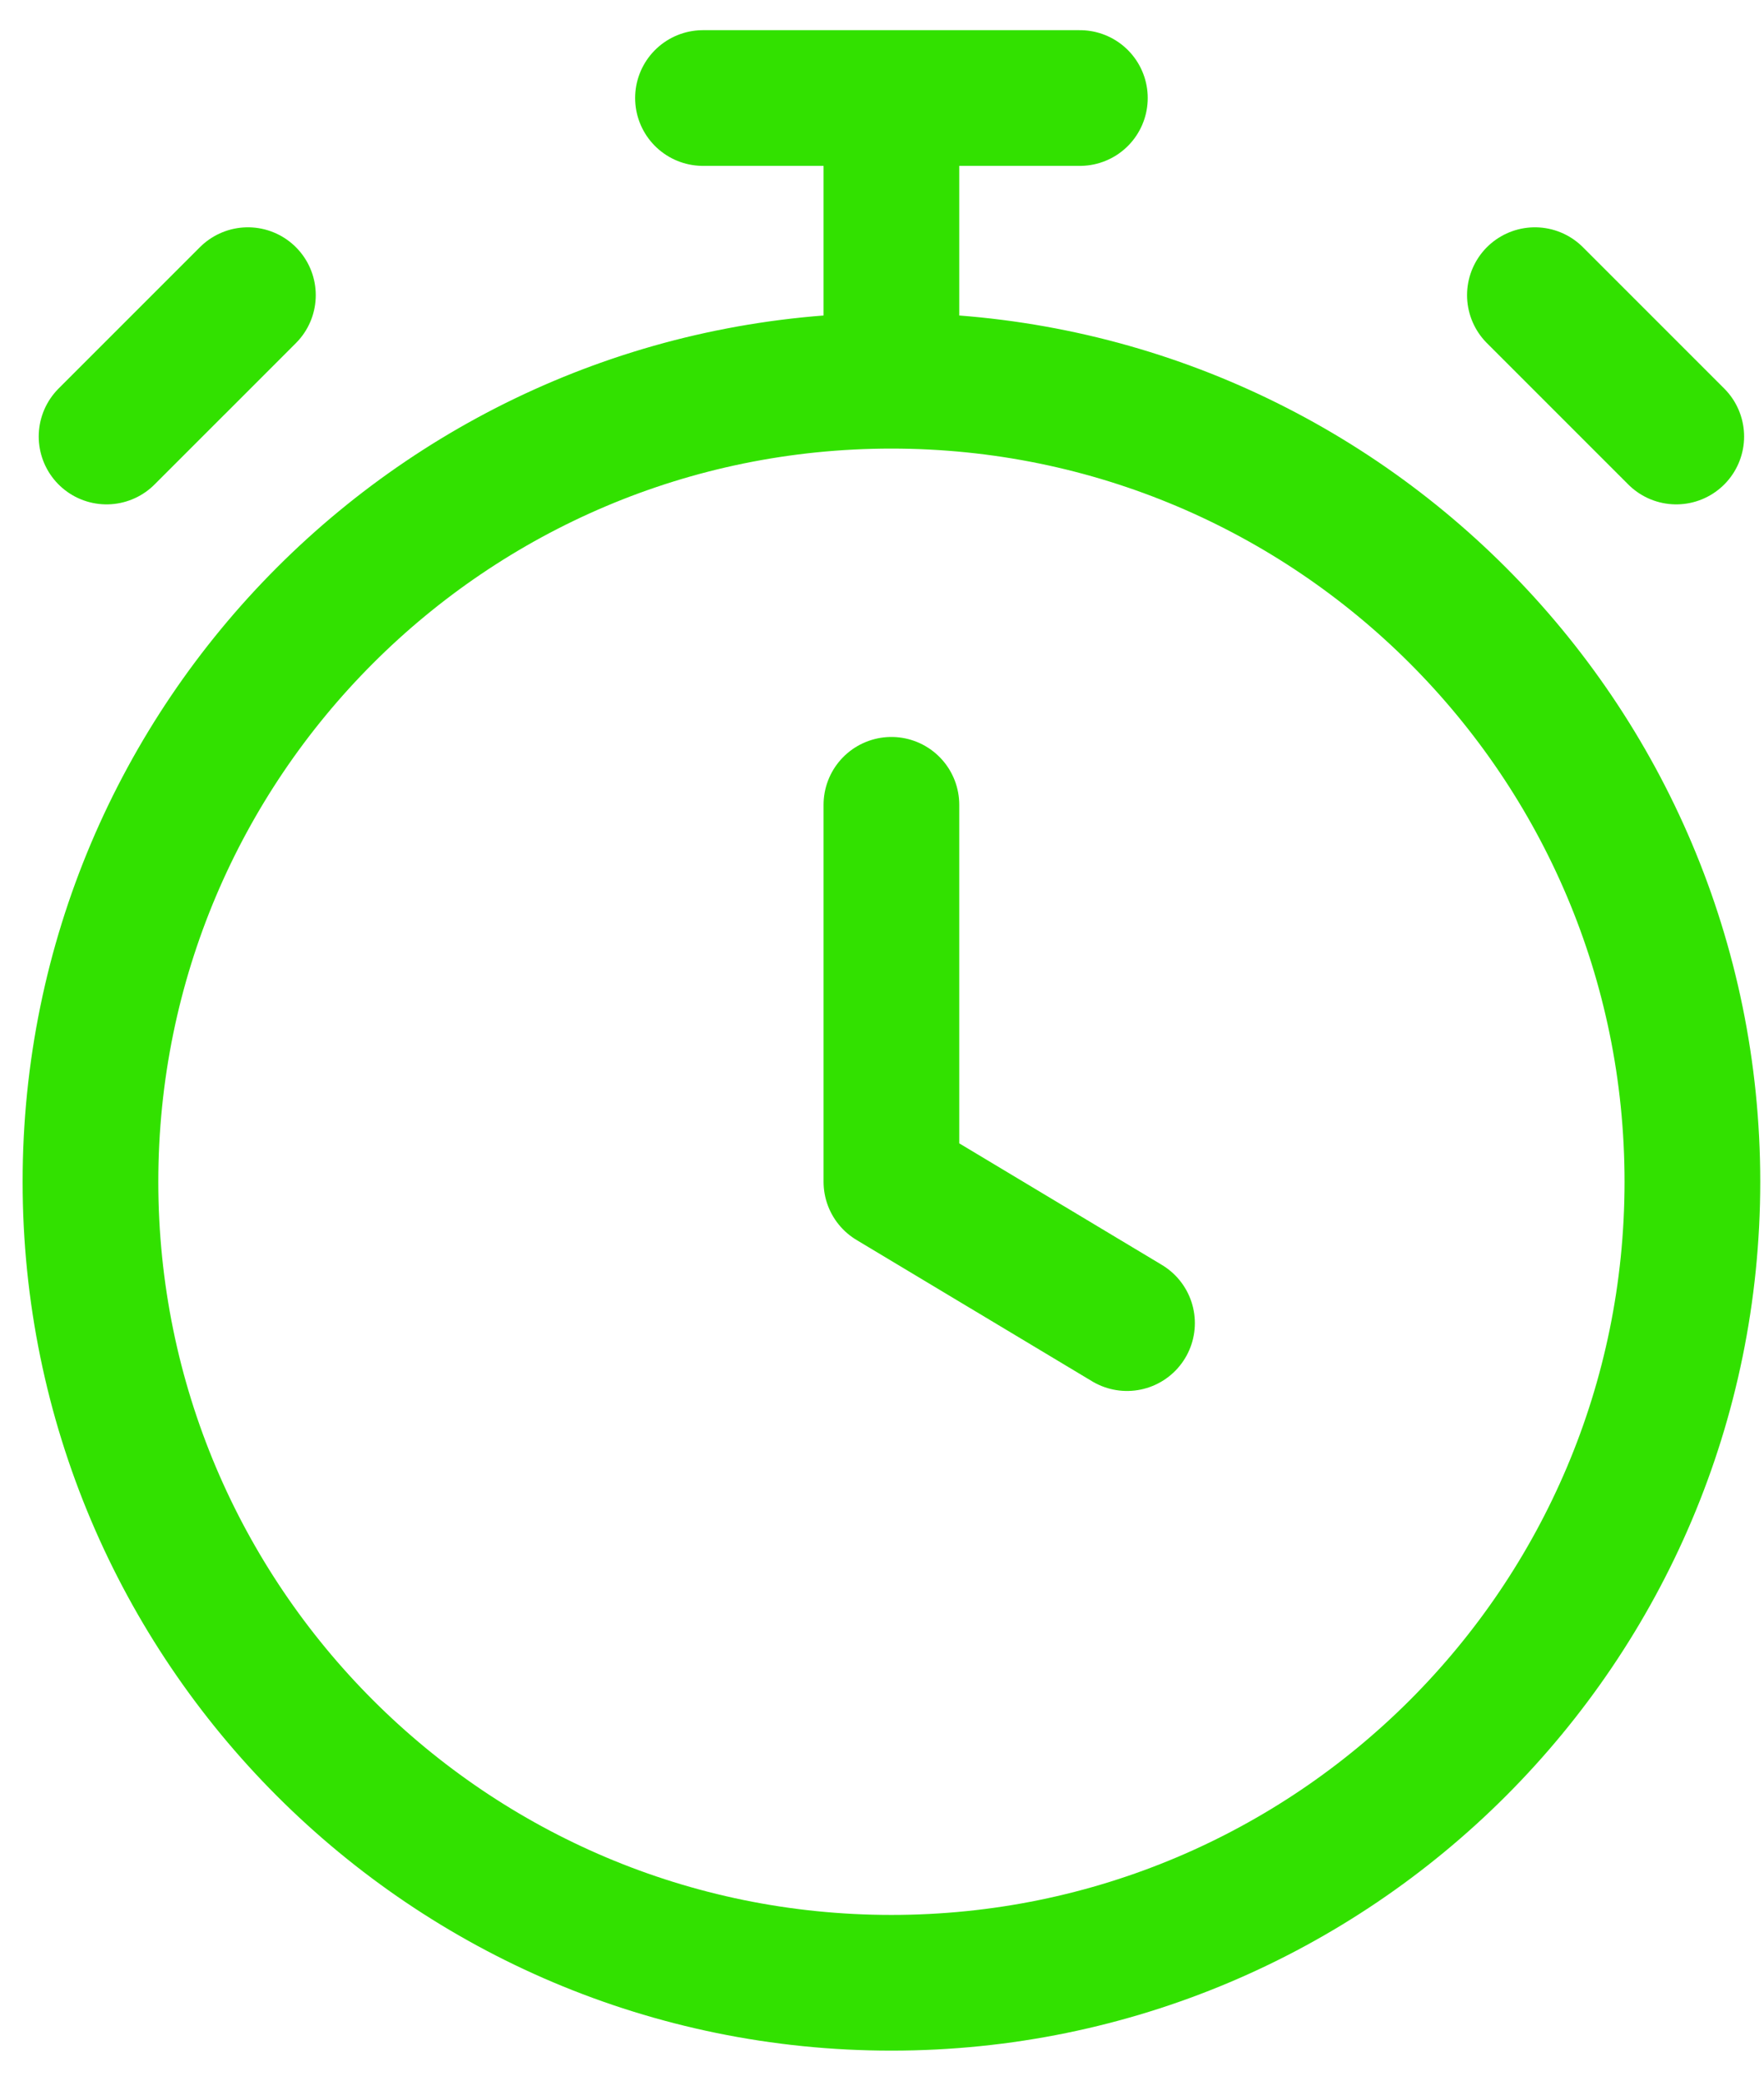 <svg width="39" height="46" viewBox="0 0 39 46" fill="none" xmlns="http://www.w3.org/2000/svg">
<path d="M19.708 17.792V26.125L24.917 29.25M19.708 8.417C9.928 8.417 2 16.345 2 26.125C2 35.905 9.928 43.833 19.708 43.833C29.488 43.833 37.417 35.905 37.417 26.125C37.417 16.345 29.488 8.417 19.708 8.417ZM19.708 8.417V2.167M15.542 2.167H23.875M37.06 9.65L33.935 6.525L35.498 8.088M2.356 9.65L5.481 6.525L3.919 8.088" stroke="#32E100" stroke-width="3" stroke-linecap="round" stroke-linejoin="round"/>
</svg>
